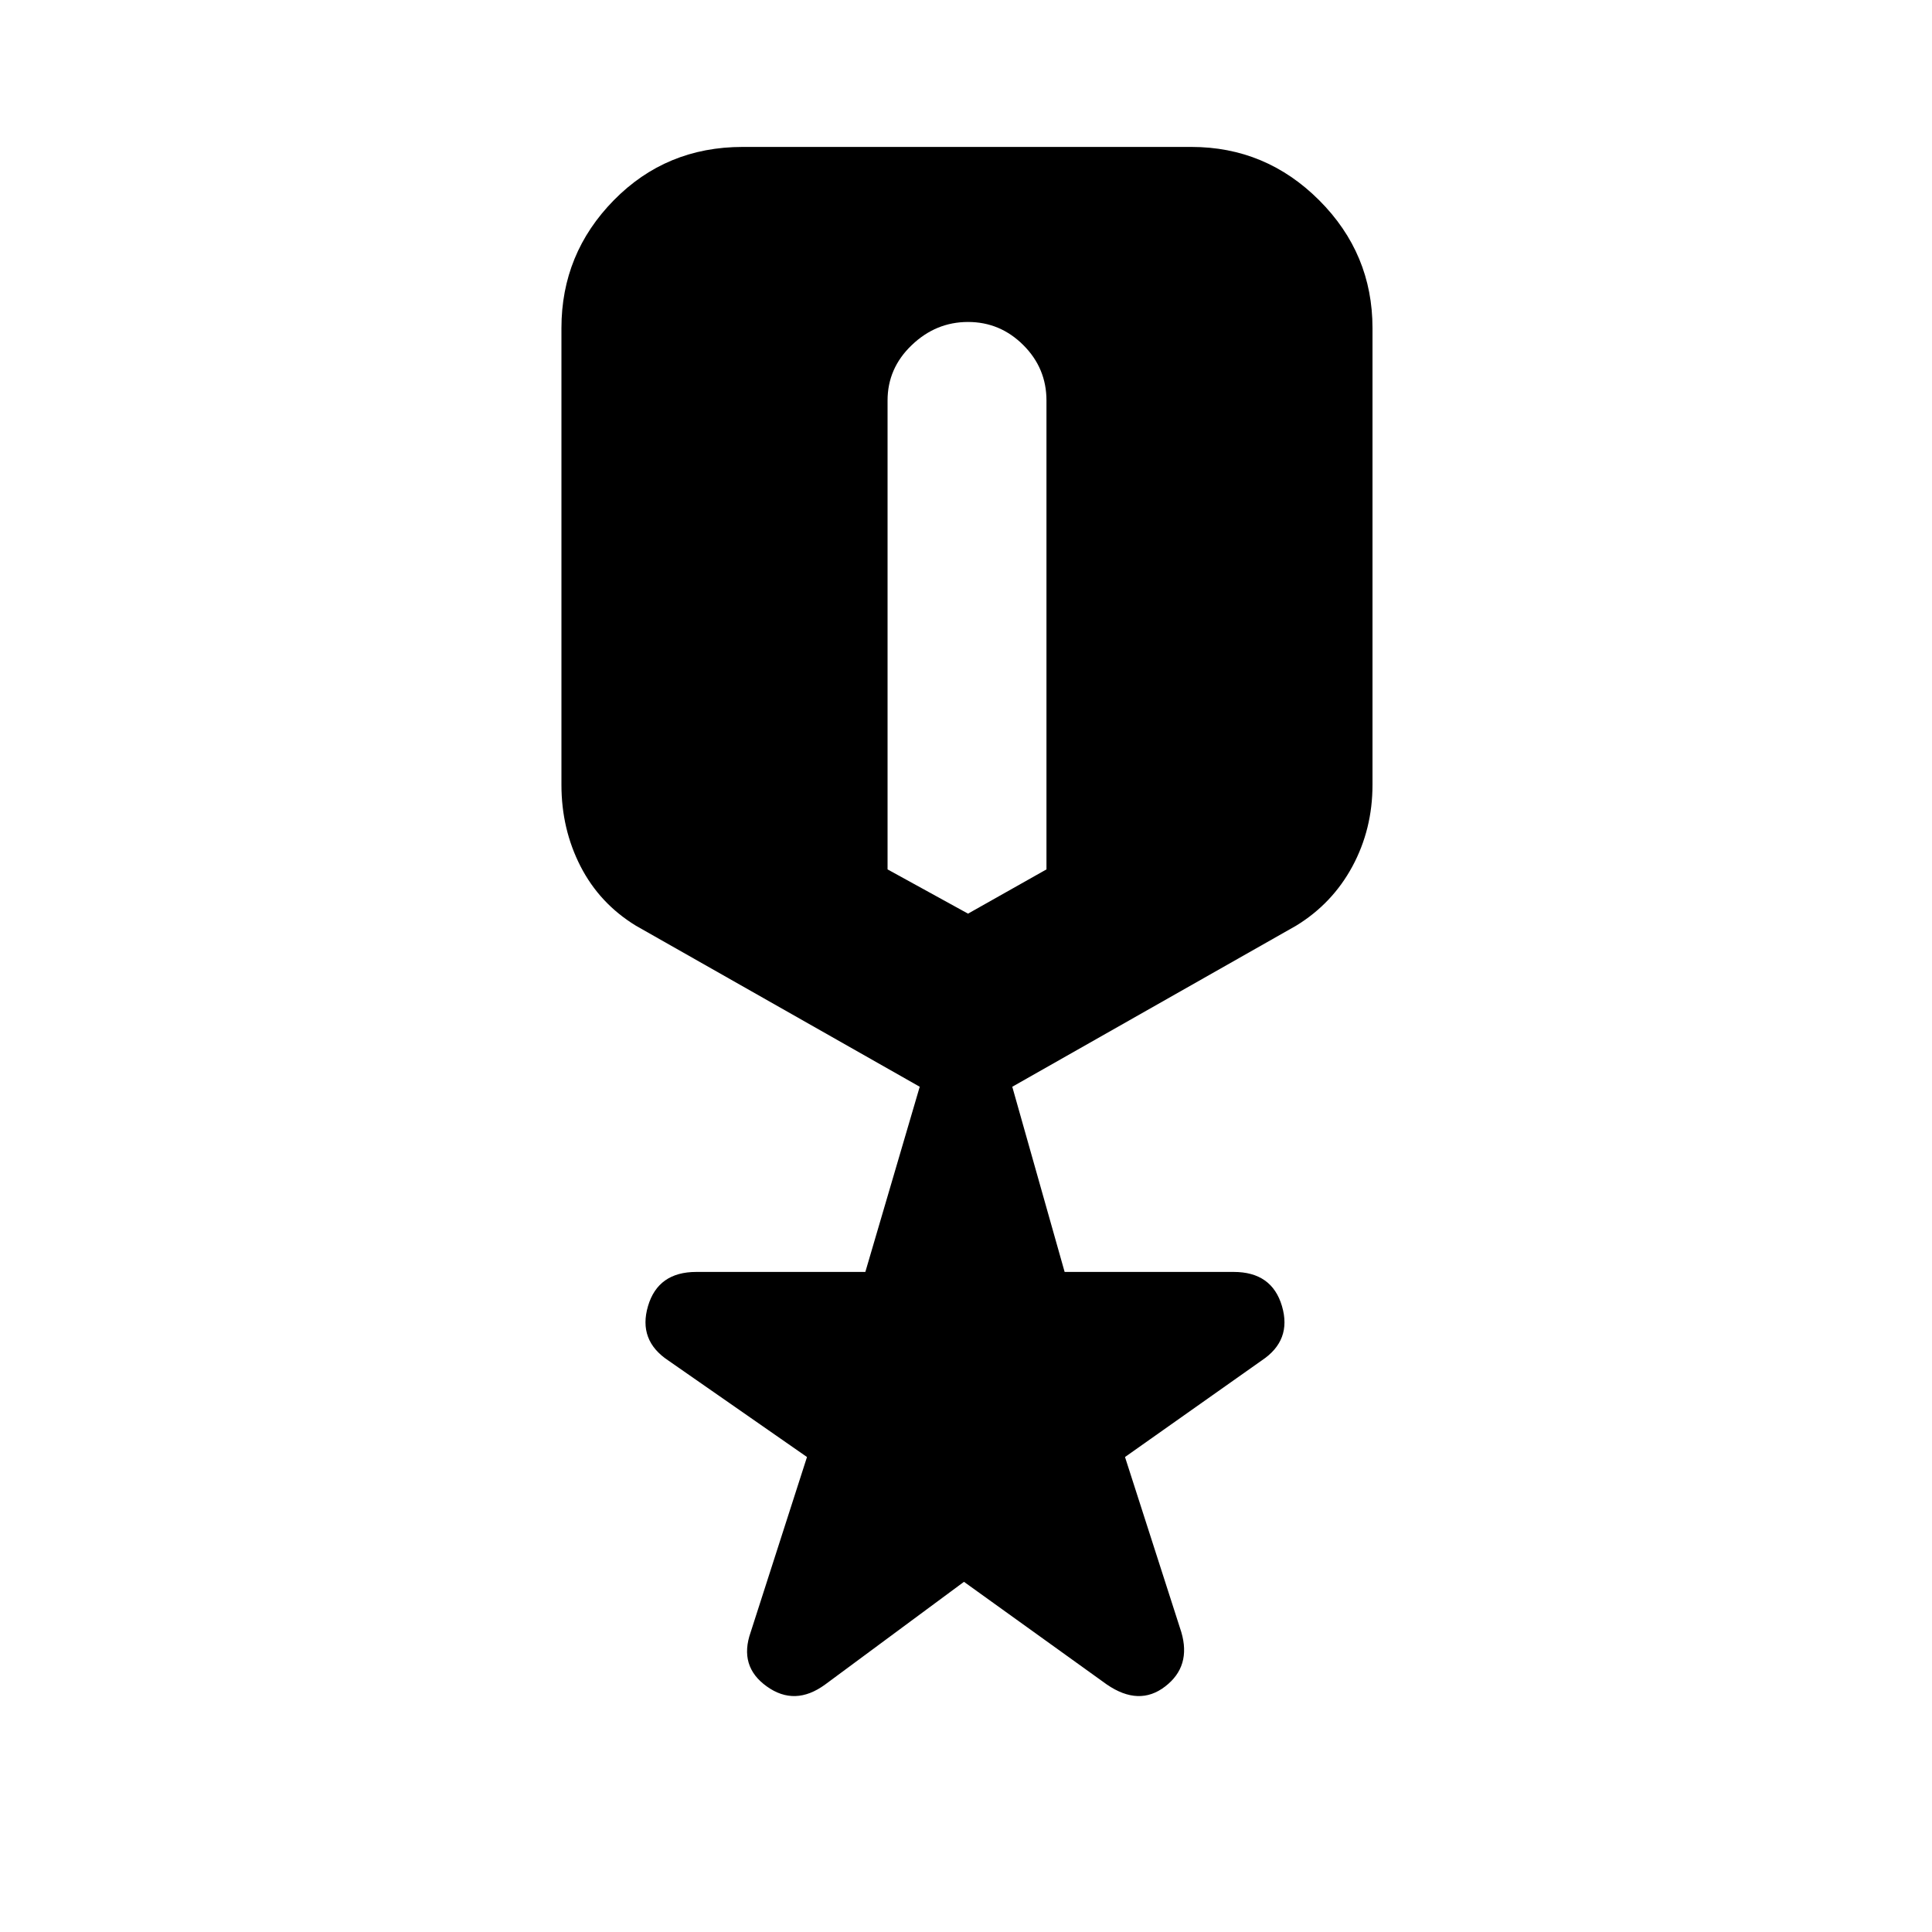 <svg xmlns="http://www.w3.org/2000/svg" height="20" width="20"><path d="M8.542 17.438q-.313.229-.604.02-.292-.208-.167-.562l.583-1.813-1.437-1q-.313-.208-.209-.562.104-.354.5-.354h1.75l.563-1.917-2.938-1.667q-.375-.229-.573-.614-.198-.386-.198-.844V3.396q0-.771.542-1.323.542-.552 1.334-.552h4.645q.771 0 1.323.552.552.552.552 1.323v4.729q0 .458-.208.844-.208.385-.583.614l-2.938 1.667.542 1.917h1.75q.396 0 .5.354.104.354-.209.562l-1.416 1 .583 1.813q.104.354-.167.562-.27.209-.604-.02l-1.479-1.063Zm1.479-7.98L10.833 9V4.146q0-.334-.239-.573-.24-.24-.573-.24-.333 0-.583.24-.25.239-.25.573V9Z"/></svg>
